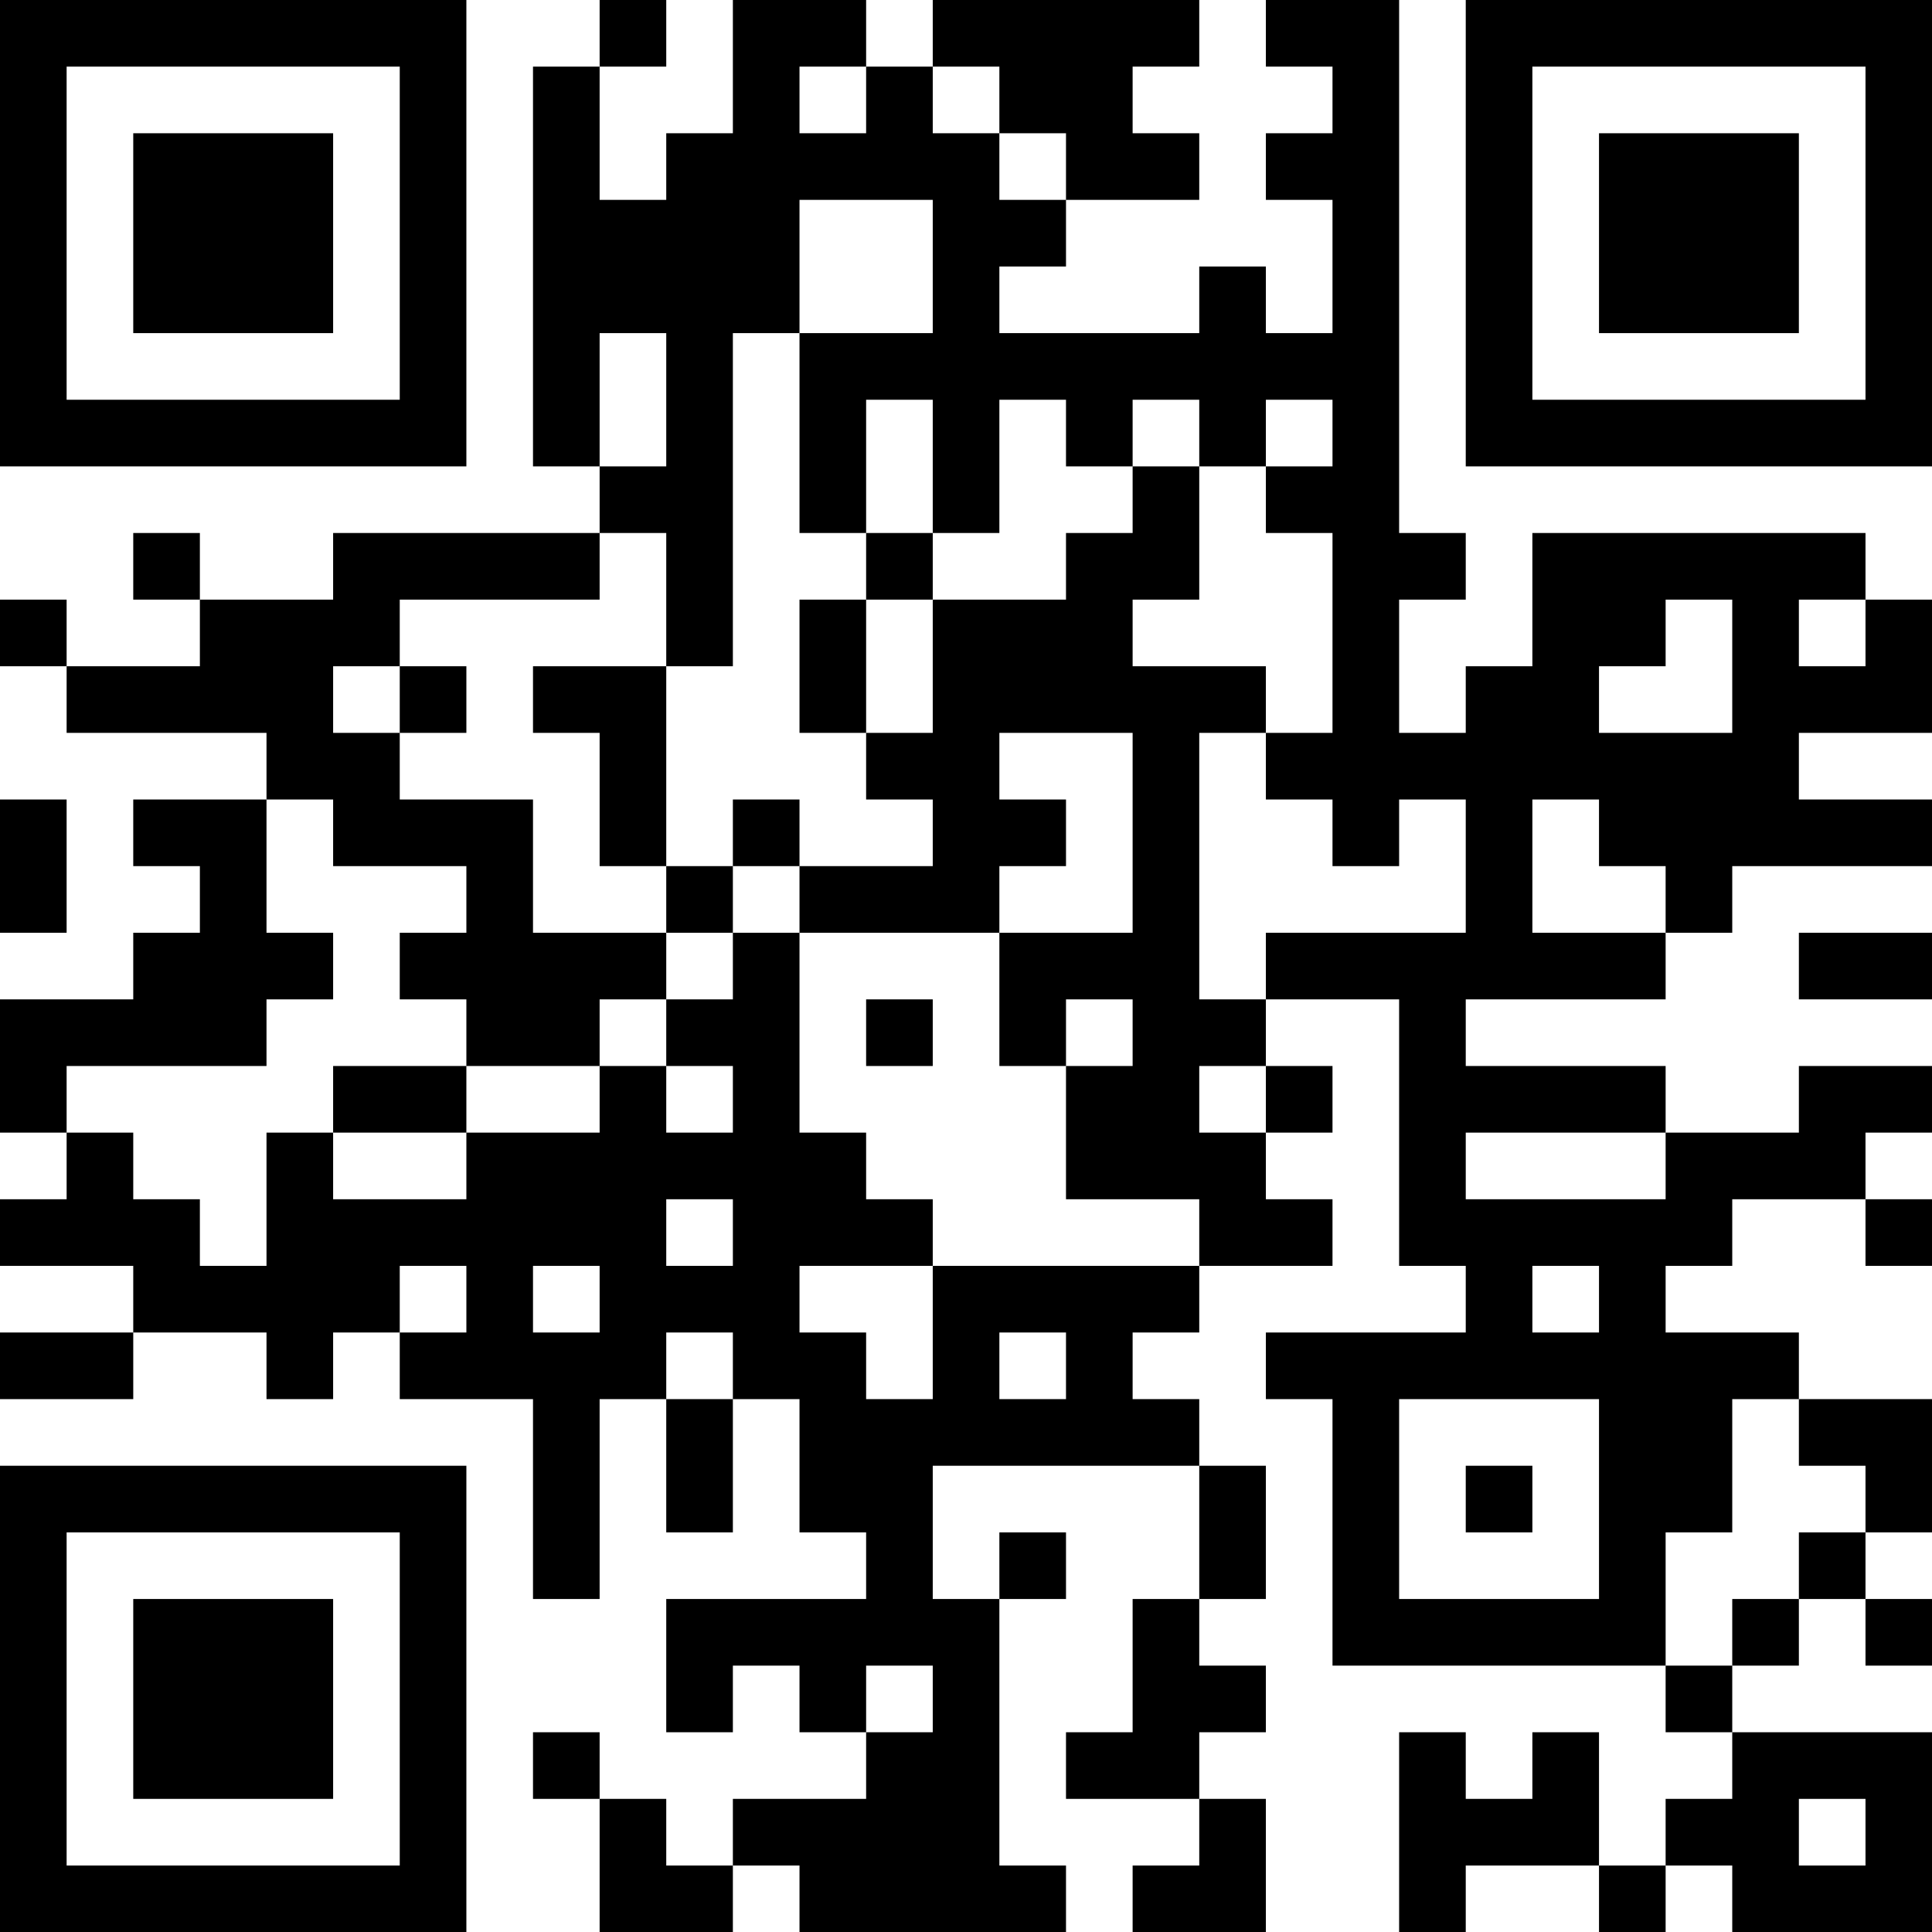 <?xml version="1.0" encoding="UTF-8"?>
<svg xmlns="http://www.w3.org/2000/svg" version="1.1" width="200" height="200" viewBox="0 0 200 200"><rect x="0" y="0" width="200" height="200" fill="#ffffff"/><g transform="scale(6.897)"><g transform="translate(0,0)"><path fill-rule="evenodd" d="M9 0L9 1L8 1L8 7L9 7L9 8L5 8L5 9L3 9L3 8L2 8L2 9L3 9L3 10L1 10L1 9L0 9L0 10L1 10L1 11L4 11L4 12L2 12L2 13L3 13L3 14L2 14L2 15L0 15L0 17L1 17L1 18L0 18L0 19L2 19L2 20L0 20L0 21L2 21L2 20L4 20L4 21L5 21L5 20L6 20L6 21L8 21L8 24L9 24L9 21L10 21L10 23L11 23L11 21L12 21L12 23L13 23L13 24L10 24L10 26L11 26L11 25L12 25L12 26L13 26L13 27L11 27L11 28L10 28L10 27L9 27L9 26L8 26L8 27L9 27L9 29L11 29L11 28L12 28L12 29L16 29L16 28L15 28L15 24L16 24L16 23L15 23L15 24L14 24L14 22L18 22L18 24L17 24L17 26L16 26L16 27L18 27L18 28L17 28L17 29L19 29L19 27L18 27L18 26L19 26L19 25L18 25L18 24L19 24L19 22L18 22L18 21L17 21L17 20L18 20L18 19L20 19L20 18L19 18L19 17L20 17L20 16L19 16L19 15L21 15L21 19L22 19L22 20L19 20L19 21L20 21L20 25L25 25L25 26L26 26L26 27L25 27L25 28L24 28L24 26L23 26L23 27L22 27L22 26L21 26L21 29L22 29L22 28L24 28L24 29L25 29L25 28L26 28L26 29L29 29L29 26L26 26L26 25L27 25L27 24L28 24L28 25L29 25L29 24L28 24L28 23L29 23L29 21L27 21L27 20L25 20L25 19L26 19L26 18L28 18L28 19L29 19L29 18L28 18L28 17L29 17L29 16L27 16L27 17L25 17L25 16L22 16L22 15L25 15L25 14L26 14L26 13L29 13L29 12L27 12L27 11L29 11L29 9L28 9L28 8L23 8L23 10L22 10L22 11L21 11L21 9L22 9L22 8L21 8L21 0L19 0L19 1L20 1L20 2L19 2L19 3L20 3L20 5L19 5L19 4L18 4L18 5L15 5L15 4L16 4L16 3L18 3L18 2L17 2L17 1L18 1L18 0L14 0L14 1L13 1L13 0L11 0L11 2L10 2L10 3L9 3L9 1L10 1L10 0ZM12 1L12 2L13 2L13 1ZM14 1L14 2L15 2L15 3L16 3L16 2L15 2L15 1ZM12 3L12 5L11 5L11 10L10 10L10 8L9 8L9 9L6 9L6 10L5 10L5 11L6 11L6 12L8 12L8 14L10 14L10 15L9 15L9 16L7 16L7 15L6 15L6 14L7 14L7 13L5 13L5 12L4 12L4 14L5 14L5 15L4 15L4 16L1 16L1 17L2 17L2 18L3 18L3 19L4 19L4 17L5 17L5 18L7 18L7 17L9 17L9 16L10 16L10 17L11 17L11 16L10 16L10 15L11 15L11 14L12 14L12 17L13 17L13 18L14 18L14 19L12 19L12 20L13 20L13 21L14 21L14 19L18 19L18 18L16 18L16 16L17 16L17 15L16 15L16 16L15 16L15 14L17 14L17 11L15 11L15 12L16 12L16 13L15 13L15 14L12 14L12 13L14 13L14 12L13 12L13 11L14 11L14 9L16 9L16 8L17 8L17 7L18 7L18 9L17 9L17 10L19 10L19 11L18 11L18 15L19 15L19 14L22 14L22 12L21 12L21 13L20 13L20 12L19 12L19 11L20 11L20 8L19 8L19 7L20 7L20 6L19 6L19 7L18 7L18 6L17 6L17 7L16 7L16 6L15 6L15 8L14 8L14 6L13 6L13 8L12 8L12 5L14 5L14 3ZM9 5L9 7L10 7L10 5ZM13 8L13 9L12 9L12 11L13 11L13 9L14 9L14 8ZM25 9L25 10L24 10L24 11L26 11L26 9ZM27 9L27 10L28 10L28 9ZM6 10L6 11L7 11L7 10ZM8 10L8 11L9 11L9 13L10 13L10 14L11 14L11 13L12 13L12 12L11 12L11 13L10 13L10 10ZM0 12L0 14L1 14L1 12ZM23 12L23 14L25 14L25 13L24 13L24 12ZM27 14L27 15L29 15L29 14ZM13 15L13 16L14 16L14 15ZM5 16L5 17L7 17L7 16ZM18 16L18 17L19 17L19 16ZM22 17L22 18L25 18L25 17ZM10 18L10 19L11 19L11 18ZM6 19L6 20L7 20L7 19ZM8 19L8 20L9 20L9 19ZM23 19L23 20L24 20L24 19ZM10 20L10 21L11 21L11 20ZM15 20L15 21L16 21L16 20ZM21 21L21 24L24 24L24 21ZM26 21L26 23L25 23L25 25L26 25L26 24L27 24L27 23L28 23L28 22L27 22L27 21ZM22 22L22 23L23 23L23 22ZM13 25L13 26L14 26L14 25ZM27 27L27 28L28 28L28 27ZM0 0L0 7L7 7L7 0ZM1 1L1 6L6 6L6 1ZM2 2L2 5L5 5L5 2ZM22 0L22 7L29 7L29 0ZM23 1L23 6L28 6L28 1ZM24 2L24 5L27 5L27 2ZM0 22L0 29L7 29L7 22ZM1 23L1 28L6 28L6 23ZM2 24L2 27L5 27L5 24Z" fill="#000000"/></g></g></svg>
